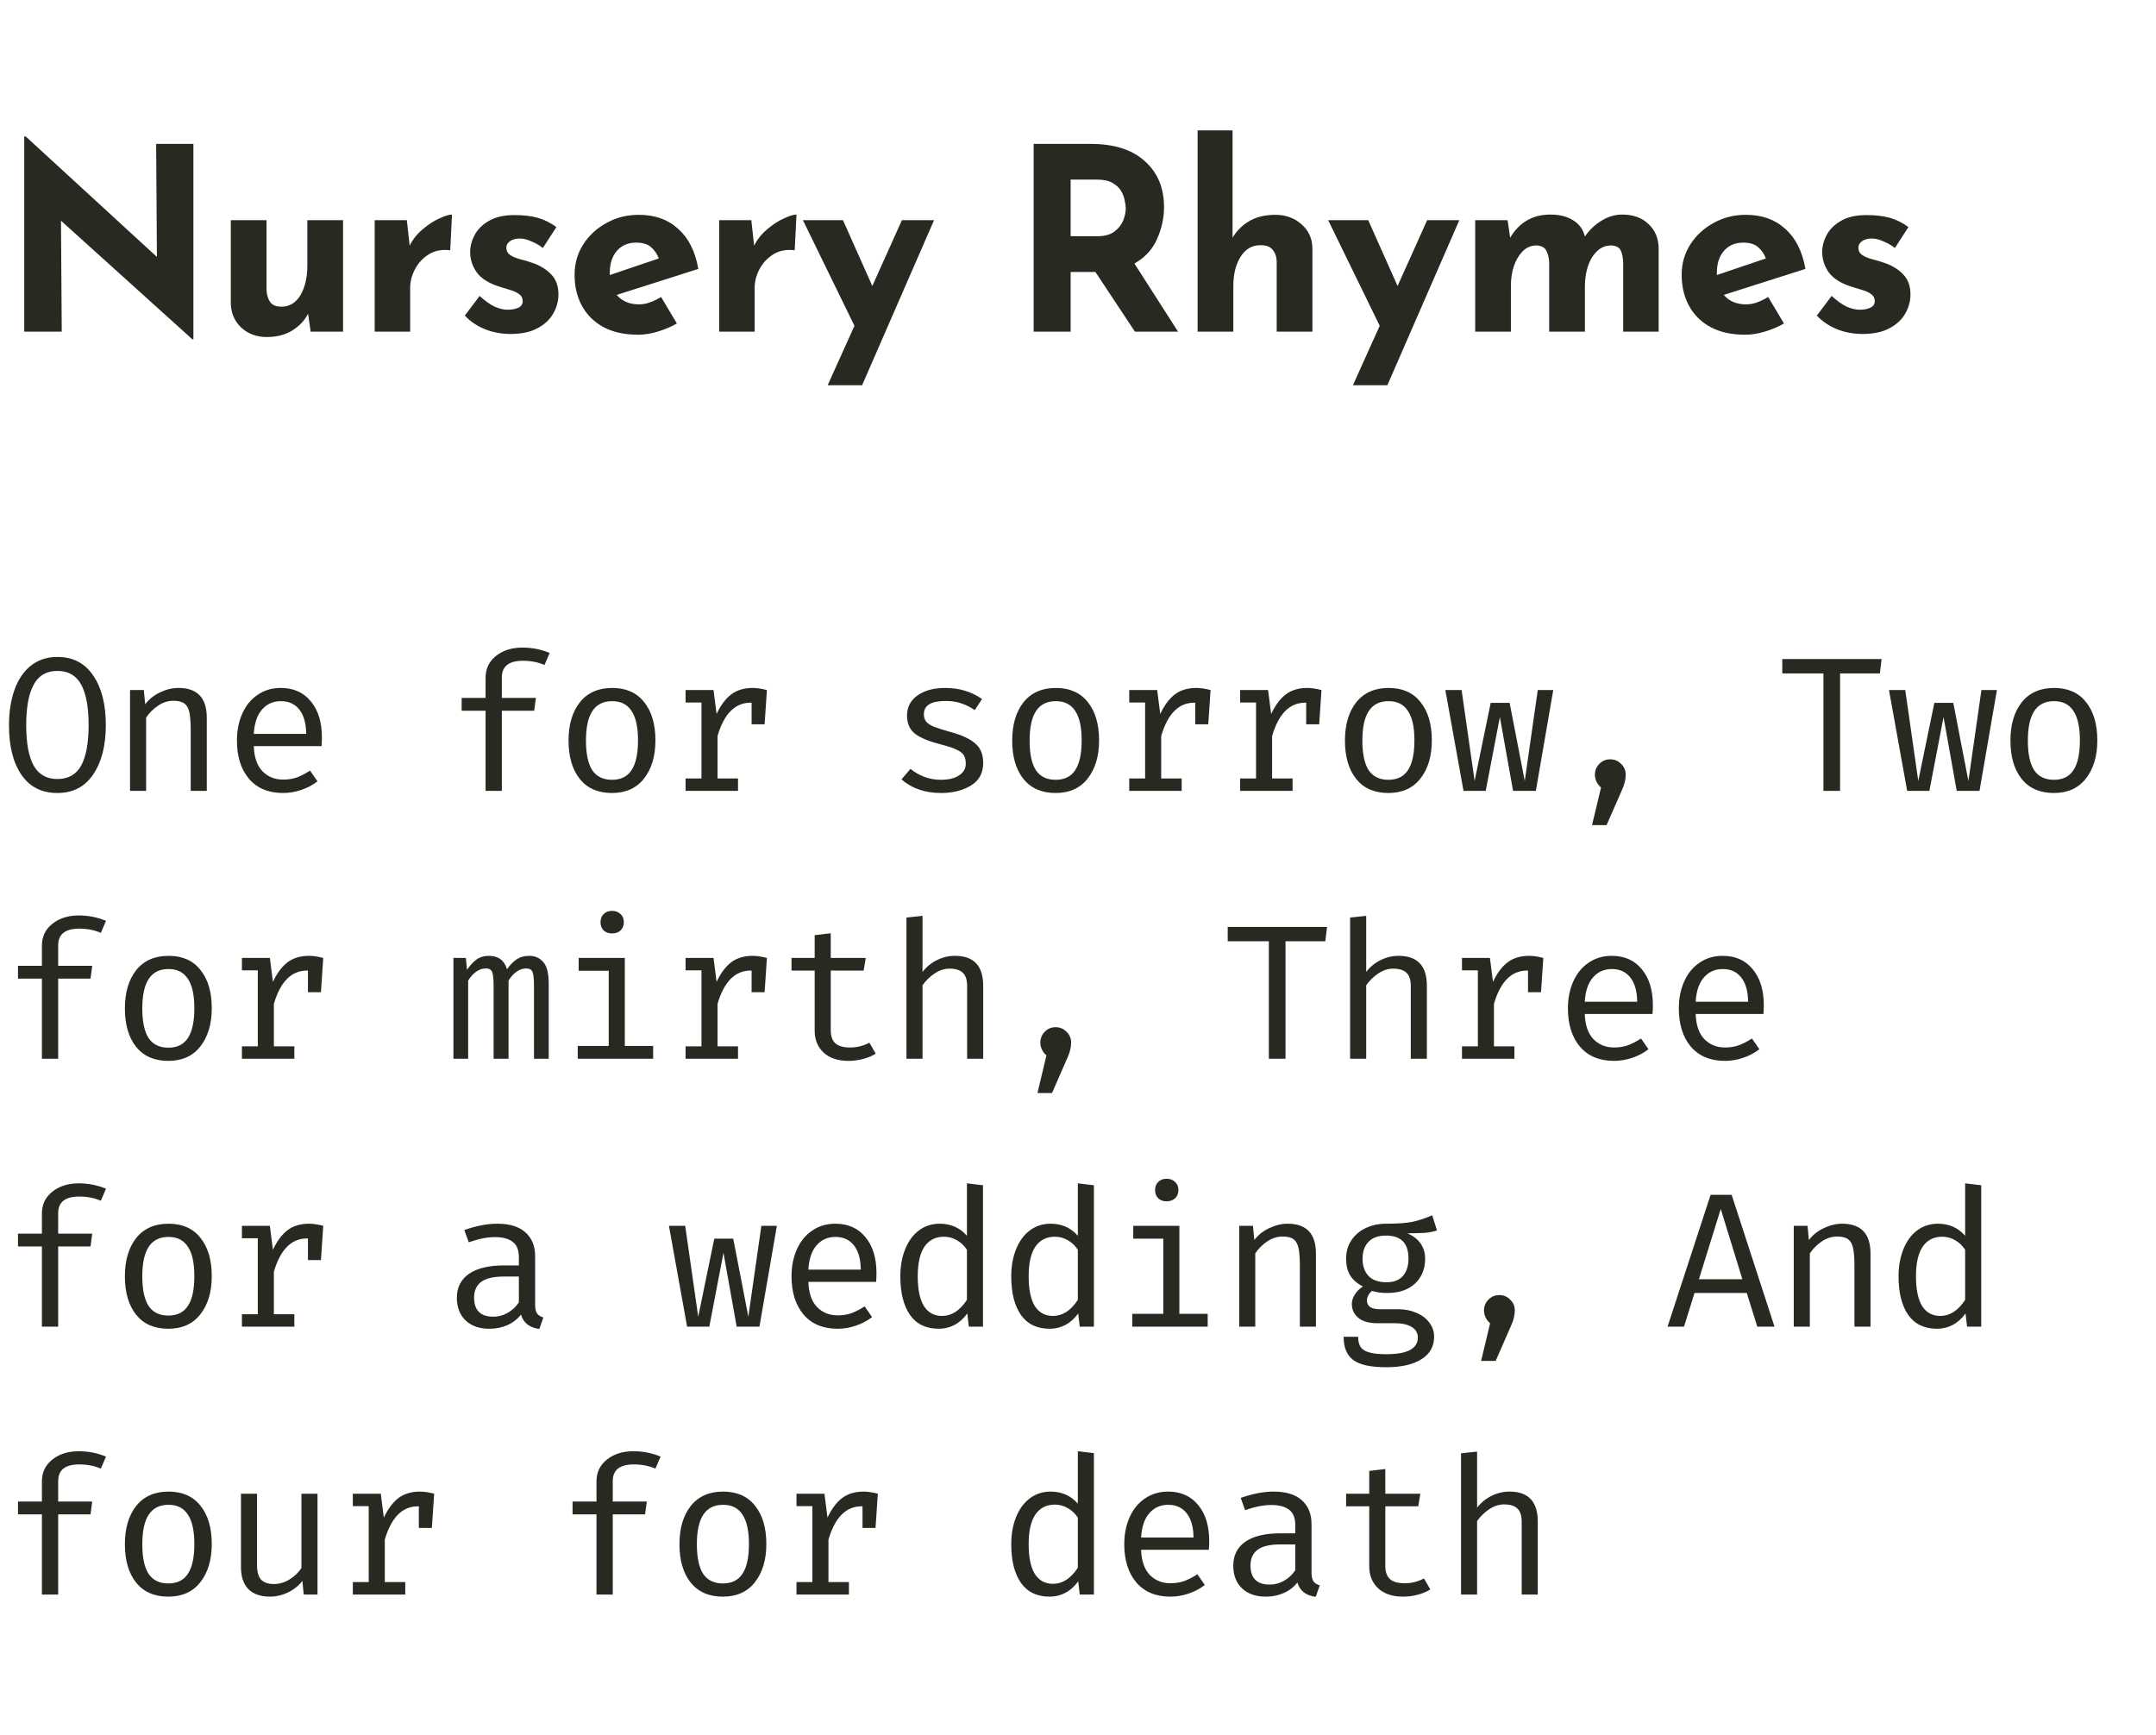 <svg width="169" height="136" viewBox="0 0 169 136" fill="none" xmlns="http://www.w3.org/2000/svg">
<path d="M15.08 26.6L4.78 17.3L4.84 26H1.9V10.7H2.02L12.3 20.14L12.24 11.28H15.16V26.6H15.08ZM20.911 26.42C20.124 26.42 19.464 26.18 18.931 25.7C18.397 25.207 18.117 24.573 18.091 23.8V17.26H20.891V22.76C20.917 23.147 21.017 23.46 21.191 23.7C21.364 23.927 21.657 24.04 22.071 24.04C22.697 24.04 23.191 23.74 23.551 23.14C23.911 22.527 24.091 21.753 24.091 20.82V17.26H26.891V26H24.351L24.151 24.6C23.857 25.147 23.437 25.587 22.891 25.92C22.344 26.253 21.684 26.42 20.911 26.42ZM31.89 17.26L32.111 19.26C32.364 18.753 32.711 18.32 33.151 17.96C33.59 17.587 34.024 17.307 34.45 17.12C34.877 16.92 35.204 16.82 35.431 16.82L35.291 19.62C34.637 19.54 34.077 19.647 33.611 19.94C33.144 20.233 32.784 20.62 32.531 21.1C32.277 21.58 32.151 22.073 32.151 22.58V26H29.37V17.26H31.89ZM40.014 26.18C39.294 26.18 38.62 26.053 37.994 25.8C37.38 25.547 36.86 25.193 36.434 24.74L37.594 23.2C38.02 23.587 38.414 23.867 38.774 24.04C39.147 24.2 39.48 24.28 39.774 24.28C40.12 24.28 40.407 24.227 40.634 24.12C40.86 24.013 40.974 23.84 40.974 23.6C40.974 23.373 40.88 23.193 40.694 23.06C40.52 22.927 40.294 22.82 40.014 22.74C39.734 22.647 39.434 22.553 39.114 22.46C38.314 22.207 37.734 21.84 37.374 21.36C37.027 20.867 36.854 20.333 36.854 19.76C36.854 19.32 36.967 18.88 37.194 18.44C37.434 17.987 37.807 17.613 38.314 17.32C38.834 17.013 39.5 16.86 40.314 16.86C41.047 16.86 41.667 16.933 42.174 17.08C42.68 17.227 43.16 17.467 43.614 17.8L42.554 19.44C42.3 19.24 42.014 19.073 41.694 18.94C41.387 18.793 41.1 18.713 40.834 18.7C40.474 18.687 40.194 18.753 39.994 18.9C39.794 19.033 39.694 19.193 39.694 19.38C39.68 19.633 39.774 19.833 39.974 19.98C40.187 20.127 40.454 20.24 40.774 20.32C41.094 20.4 41.407 20.493 41.714 20.6C42.34 20.813 42.84 21.12 43.214 21.52C43.587 21.907 43.774 22.427 43.774 23.08C43.774 23.613 43.634 24.12 43.354 24.6C43.087 25.067 42.674 25.447 42.114 25.74C41.567 26.033 40.867 26.18 40.014 26.18ZM50.019 26.24C48.952 26.24 48.046 26.04 47.299 25.64C46.566 25.24 46.006 24.687 45.619 23.98C45.232 23.273 45.039 22.46 45.039 21.54C45.039 20.66 45.266 19.867 45.719 19.16C46.172 18.453 46.779 17.893 47.539 17.48C48.299 17.053 49.146 16.84 50.079 16.84C51.332 16.84 52.359 17.207 53.159 17.94C53.972 18.66 54.499 19.707 54.739 21.08L48.339 23.12C48.766 23.613 49.346 23.86 50.079 23.86C50.386 23.86 50.679 23.807 50.959 23.7C51.252 23.593 51.539 23.453 51.819 23.28L53.059 25.36C52.592 25.627 52.086 25.84 51.539 26C51.006 26.16 50.499 26.24 50.019 26.24ZM47.799 21.38C47.799 21.447 47.799 21.507 47.799 21.56L51.639 20.26C51.519 19.927 51.326 19.64 51.059 19.4C50.792 19.147 50.392 19.02 49.859 19.02C49.232 19.02 48.732 19.233 48.359 19.66C47.986 20.087 47.799 20.66 47.799 21.38ZM58.894 17.26L59.114 19.26C59.367 18.753 59.714 18.32 60.154 17.96C60.594 17.587 61.027 17.307 61.454 17.12C61.88 16.92 62.207 16.82 62.434 16.82L62.294 19.62C61.64 19.54 61.08 19.647 60.614 19.94C60.147 20.233 59.787 20.62 59.534 21.1C59.28 21.58 59.154 22.073 59.154 22.58V26H56.374V17.26H58.894ZM64.877 30.2L66.977 25.54L62.937 17.26H66.077L68.377 22.42L70.697 17.26H73.217L67.577 30.2H64.877ZM85.484 11.28C87.338 11.28 88.758 11.733 89.744 12.64C90.744 13.533 91.244 14.733 91.244 16.24C91.244 17.08 91.064 17.907 90.704 18.72C90.358 19.533 89.764 20.18 88.924 20.66L92.344 26H88.964L85.864 21.32H83.924V26H81.024V11.28H85.484ZM85.984 18.52C86.571 18.52 87.024 18.4 87.344 18.16C87.678 17.907 87.911 17.613 88.044 17.28C88.178 16.933 88.244 16.62 88.244 16.34C88.244 16.18 88.218 15.98 88.164 15.74C88.124 15.487 88.031 15.233 87.884 14.98C87.738 14.727 87.511 14.513 87.204 14.34C86.911 14.167 86.511 14.08 86.004 14.08H83.924V18.52H85.984ZM93.875 26V10.22H96.615V18.64C96.922 18.107 97.355 17.673 97.915 17.34C98.475 17.007 99.155 16.84 99.955 16.84C100.782 16.84 101.468 17.087 102.015 17.58C102.575 18.06 102.862 18.687 102.875 19.46V26H100.075V20.5C100.062 20.113 99.955 19.807 99.755 19.58C99.569 19.34 99.249 19.22 98.795 19.22C98.142 19.22 97.622 19.527 97.235 20.14C96.862 20.74 96.675 21.507 96.675 22.44V26H93.875ZM106.05 30.2L108.15 25.54L104.11 17.26H107.25L109.55 22.42L111.87 17.26H114.39L108.75 30.2H106.05ZM118.174 17.26L118.374 18.64C118.707 18.067 119.134 17.62 119.654 17.3C120.187 16.98 120.814 16.82 121.534 16.82C122.24 16.82 122.827 16.967 123.294 17.26C123.774 17.54 124.087 17.967 124.234 18.54C124.594 18.02 125.027 17.607 125.534 17.3C126.054 16.98 126.594 16.82 127.154 16.82C128.02 16.82 128.707 17.067 129.214 17.56C129.734 18.04 130 18.667 130.014 19.44V26H127.234V20.6C127.22 20.213 127.16 19.9 127.054 19.66C126.947 19.407 126.7 19.267 126.314 19.24C125.86 19.24 125.474 19.4 125.154 19.72C124.847 20.027 124.614 20.427 124.454 20.92C124.307 21.4 124.234 21.9 124.234 22.42V26H121.434V20.6C121.42 20.213 121.347 19.9 121.214 19.66C121.094 19.407 120.84 19.267 120.454 19.24C120.014 19.24 119.64 19.4 119.334 19.72C119.04 20.027 118.814 20.42 118.654 20.9C118.507 21.38 118.434 21.873 118.434 22.38V26H115.634V17.26H118.174ZM136.799 26.24C135.733 26.24 134.826 26.04 134.079 25.64C133.346 25.24 132.786 24.687 132.399 23.98C132.013 23.273 131.819 22.46 131.819 21.54C131.819 20.66 132.046 19.867 132.499 19.16C132.953 18.453 133.559 17.893 134.319 17.48C135.079 17.053 135.926 16.84 136.859 16.84C138.113 16.84 139.139 17.207 139.939 17.94C140.753 18.66 141.279 19.707 141.519 21.08L135.119 23.12C135.546 23.613 136.126 23.86 136.859 23.86C137.166 23.86 137.459 23.807 137.739 23.7C138.033 23.593 138.319 23.453 138.599 23.28L139.839 25.36C139.373 25.627 138.866 25.84 138.319 26C137.786 26.16 137.279 26.24 136.799 26.24ZM134.579 21.38C134.579 21.447 134.579 21.507 134.579 21.56L138.419 20.26C138.299 19.927 138.106 19.64 137.839 19.4C137.573 19.147 137.173 19.02 136.639 19.02C136.013 19.02 135.513 19.233 135.139 19.66C134.766 20.087 134.579 20.66 134.579 21.38ZM145.994 26.18C145.274 26.18 144.601 26.053 143.974 25.8C143.361 25.547 142.841 25.193 142.414 24.74L143.574 23.2C144.001 23.587 144.394 23.867 144.754 24.04C145.127 24.2 145.461 24.28 145.754 24.28C146.101 24.28 146.387 24.227 146.614 24.12C146.841 24.013 146.954 23.84 146.954 23.6C146.954 23.373 146.861 23.193 146.674 23.06C146.501 22.927 146.274 22.82 145.994 22.74C145.714 22.647 145.414 22.553 145.094 22.46C144.294 22.207 143.714 21.84 143.354 21.36C143.007 20.867 142.834 20.333 142.834 19.76C142.834 19.32 142.947 18.88 143.174 18.44C143.414 17.987 143.787 17.613 144.294 17.32C144.814 17.013 145.481 16.86 146.294 16.86C147.027 16.86 147.647 16.933 148.154 17.08C148.661 17.227 149.141 17.467 149.594 17.8L148.534 19.44C148.281 19.24 147.994 19.073 147.674 18.94C147.367 18.793 147.081 18.713 146.814 18.7C146.454 18.687 146.174 18.753 145.974 18.9C145.774 19.033 145.674 19.193 145.674 19.38C145.661 19.633 145.754 19.833 145.954 19.98C146.167 20.127 146.434 20.24 146.754 20.32C147.074 20.4 147.387 20.493 147.694 20.6C148.321 20.813 148.821 21.12 149.194 21.52C149.567 21.907 149.754 22.427 149.754 23.08C149.754 23.613 149.614 24.12 149.334 24.6C149.067 25.067 148.654 25.447 148.094 25.74C147.547 26.033 146.847 26.18 145.994 26.18Z" fill="#2A2921"/>
<path d="M8.295 56.84C8.295 58.45 7.965 59.74 7.305 60.71C6.655 61.68 5.72 62.165 4.5 62.165C3.27 62.165 2.33 61.69 1.68 60.74C1.03 59.79 0.705 58.495 0.705 56.855C0.705 55.805 0.85 54.875 1.14 54.065C1.43 53.255 1.86 52.625 2.43 52.175C3 51.725 3.69 51.5 4.5 51.5C5.72 51.5 6.655 51.985 7.305 52.955C7.965 53.915 8.295 55.21 8.295 56.84ZM6.945 56.84C6.945 55.43 6.75 54.37 6.36 53.66C5.97 52.95 5.35 52.595 4.5 52.595C3.65 52.595 3.03 52.955 2.64 53.675C2.25 54.385 2.055 55.445 2.055 56.855C2.055 58.255 2.25 59.31 2.64 60.02C3.04 60.72 3.66 61.07 4.5 61.07C5.35 61.07 5.97 60.72 6.36 60.02C6.75 59.31 6.945 58.25 6.945 56.84ZM10.194 54.095H11.274L11.379 55.205C11.689 54.805 12.079 54.495 12.549 54.275C13.029 54.045 13.509 53.93 13.989 53.93C15.469 53.93 16.209 54.71 16.209 56.27V62H14.949V57.2C14.949 56.61 14.914 56.16 14.844 55.85C14.784 55.54 14.659 55.31 14.469 55.16C14.279 55.01 13.989 54.935 13.599 54.935C13.169 54.935 12.764 55.065 12.384 55.325C12.004 55.585 11.694 55.895 11.454 56.255V62H10.194V54.095ZM19.893 58.49C19.923 59.36 20.148 60.015 20.568 60.455C20.998 60.895 21.538 61.115 22.188 61.115C22.578 61.115 22.933 61.06 23.253 60.95C23.583 60.83 23.933 60.65 24.303 60.41L24.888 61.25C24.518 61.54 24.093 61.765 23.613 61.925C23.143 62.085 22.668 62.165 22.188 62.165C21.048 62.165 20.158 61.795 19.518 61.055C18.888 60.305 18.573 59.305 18.573 58.055C18.573 57.265 18.713 56.56 18.993 55.94C19.273 55.31 19.673 54.82 20.193 54.47C20.713 54.11 21.318 53.93 22.008 53.93C23.008 53.93 23.793 54.28 24.363 54.98C24.943 55.67 25.233 56.615 25.233 57.815C25.233 58.045 25.223 58.27 25.203 58.49H19.893ZM22.023 54.965C21.413 54.965 20.918 55.185 20.538 55.625C20.158 56.055 19.943 56.69 19.893 57.53H24.003C23.993 56.7 23.813 56.065 23.463 55.625C23.113 55.185 22.633 54.965 22.023 54.965ZM40.942 50.765C41.692 50.765 42.407 50.905 43.087 51.185L42.682 52.13C42.182 51.91 41.617 51.8 40.987 51.8C39.887 51.8 39.337 52.235 39.337 53.105V54.71H42.007L41.872 55.715H39.337V62H38.062V55.715H36.187V54.71H38.062V53.135C38.062 52.425 38.332 51.855 38.872 51.425C39.422 50.985 40.112 50.765 40.942 50.765ZM47.986 53.93C49.076 53.93 49.911 54.3 50.491 55.04C51.081 55.77 51.376 56.77 51.376 58.04C51.376 59.28 51.076 60.28 50.476 61.04C49.886 61.79 49.051 62.165 47.971 62.165C46.881 62.165 46.041 61.8 45.451 61.07C44.861 60.33 44.566 59.325 44.566 58.055C44.566 56.805 44.861 55.805 45.451 55.055C46.051 54.305 46.896 53.93 47.986 53.93ZM47.986 54.965C47.296 54.965 46.781 55.22 46.441 55.73C46.101 56.24 45.931 57.015 45.931 58.055C45.931 59.095 46.096 59.87 46.426 60.38C46.766 60.88 47.281 61.13 47.971 61.13C48.661 61.13 49.171 60.88 49.501 60.38C49.841 59.87 50.011 59.09 50.011 58.04C50.011 57 49.841 56.23 49.501 55.73C49.171 55.22 48.666 54.965 47.986 54.965ZM59.005 53.93C59.325 53.93 59.695 53.985 60.115 54.095L59.935 56.78H58.915V55.085H58.84C57.62 55.085 56.755 55.955 56.245 57.695V61.025H57.85V62H53.74V61.025H54.985V55.07H53.74V54.095H55.93L56.17 55.97C56.49 55.29 56.87 54.78 57.31 54.44C57.76 54.1 58.325 53.93 59.005 53.93ZM73.753 61.13C74.353 61.13 74.828 61.015 75.178 60.785C75.528 60.555 75.703 60.25 75.703 59.87C75.703 59.61 75.658 59.4 75.568 59.24C75.478 59.07 75.298 58.92 75.028 58.79C74.758 58.65 74.348 58.51 73.798 58.37C72.878 58.14 72.198 57.865 71.758 57.545C71.318 57.215 71.098 56.73 71.098 56.09C71.098 55.43 71.373 54.905 71.923 54.515C72.473 54.125 73.198 53.93 74.098 53.93C75.198 53.93 76.158 54.22 76.978 54.8L76.408 55.67C76.078 55.44 75.733 55.265 75.373 55.145C75.013 55.015 74.598 54.95 74.128 54.95C72.988 54.95 72.418 55.295 72.418 55.985C72.418 56.225 72.478 56.42 72.598 56.57C72.728 56.72 72.933 56.855 73.213 56.975C73.503 57.085 73.933 57.22 74.503 57.38C75.363 57.61 76.003 57.905 76.423 58.265C76.853 58.615 77.068 59.13 77.068 59.81C77.068 60.6 76.748 61.19 76.108 61.58C75.468 61.97 74.683 62.165 73.753 62.165C72.513 62.165 71.483 61.81 70.663 61.1L71.368 60.275C71.688 60.535 72.053 60.745 72.463 60.905C72.873 61.055 73.303 61.13 73.753 61.13ZM82.762 53.93C83.852 53.93 84.687 54.3 85.267 55.04C85.857 55.77 86.152 56.77 86.152 58.04C86.152 59.28 85.852 60.28 85.252 61.04C84.662 61.79 83.827 62.165 82.747 62.165C81.657 62.165 80.817 61.8 80.227 61.07C79.637 60.33 79.342 59.325 79.342 58.055C79.342 56.805 79.637 55.805 80.227 55.055C80.827 54.305 81.672 53.93 82.762 53.93ZM82.762 54.965C82.072 54.965 81.557 55.22 81.217 55.73C80.877 56.24 80.707 57.015 80.707 58.055C80.707 59.095 80.872 59.87 81.202 60.38C81.542 60.88 82.057 61.13 82.747 61.13C83.437 61.13 83.947 60.88 84.277 60.38C84.617 59.87 84.787 59.09 84.787 58.04C84.787 57 84.617 56.23 84.277 55.73C83.947 55.22 83.442 54.965 82.762 54.965ZM93.781 53.93C94.101 53.93 94.471 53.985 94.891 54.095L94.711 56.78H93.691V55.085H93.616C92.396 55.085 91.531 55.955 91.021 57.695V61.025H92.626V62H88.516V61.025H89.761V55.07H88.516V54.095H90.706L90.946 55.97C91.266 55.29 91.646 54.78 92.086 54.44C92.536 54.1 93.101 53.93 93.781 53.93ZM102.476 53.93C102.796 53.93 103.166 53.985 103.586 54.095L103.406 56.78H102.386V55.085H102.311C101.091 55.085 100.226 55.955 99.716 57.695V61.025H101.321V62H97.21V61.025H98.456V55.07H97.21V54.095H99.4L99.641 55.97C99.96 55.29 100.341 54.78 100.781 54.44C101.231 54.1 101.796 53.93 102.476 53.93ZM108.845 53.93C109.935 53.93 110.77 54.3 111.35 55.04C111.94 55.77 112.235 56.77 112.235 58.04C112.235 59.28 111.935 60.28 111.335 61.04C110.745 61.79 109.91 62.165 108.83 62.165C107.74 62.165 106.9 61.8 106.31 61.07C105.72 60.33 105.425 59.325 105.425 58.055C105.425 56.805 105.72 55.805 106.31 55.055C106.91 54.305 107.755 53.93 108.845 53.93ZM108.845 54.965C108.155 54.965 107.64 55.22 107.3 55.73C106.96 56.24 106.79 57.015 106.79 58.055C106.79 59.095 106.955 59.87 107.285 60.38C107.625 60.88 108.14 61.13 108.83 61.13C109.52 61.13 110.03 60.88 110.36 60.38C110.7 59.87 110.87 59.09 110.87 58.04C110.87 57 110.7 56.23 110.36 55.73C110.03 55.22 109.525 54.965 108.845 54.965ZM118.604 62L117.569 56.21L116.459 62H114.719L113.294 54.095H114.569L115.589 61.22L116.849 55.1H118.334L119.519 61.22L120.539 54.095H121.754L120.389 62H118.604ZM126.218 59.525C126.558 59.525 126.843 59.645 127.073 59.885C127.313 60.115 127.433 60.395 127.433 60.725C127.433 61.095 127.338 61.49 127.148 61.91L125.933 64.685H124.793L125.498 61.73C125.358 61.62 125.243 61.475 125.153 61.295C125.063 61.115 125.018 60.93 125.018 60.74C125.018 60.4 125.133 60.115 125.363 59.885C125.593 59.645 125.878 59.525 126.218 59.525ZM144.236 62H142.931V52.79H139.706V51.665H147.491L147.356 52.79H144.236V62ZM153.38 62L152.345 56.21L151.235 62H149.495L148.07 54.095H149.345L150.365 61.22L151.625 55.1H153.11L154.295 61.22L155.315 54.095H156.53L155.165 62H153.38ZM161.01 53.93C162.1 53.93 162.935 54.3 163.515 55.04C164.105 55.77 164.4 56.77 164.4 58.04C164.4 59.28 164.1 60.28 163.5 61.04C162.91 61.79 162.075 62.165 160.995 62.165C159.905 62.165 159.065 61.8 158.475 61.07C157.885 60.33 157.59 59.325 157.59 58.055C157.59 56.805 157.885 55.805 158.475 55.055C159.075 54.305 159.92 53.93 161.01 53.93ZM161.01 54.965C160.32 54.965 159.805 55.22 159.465 55.73C159.125 56.24 158.955 57.015 158.955 58.055C158.955 59.095 159.12 59.87 159.45 60.38C159.79 60.88 160.305 61.13 160.995 61.13C161.685 61.13 162.195 60.88 162.525 60.38C162.865 59.87 163.035 59.09 163.035 58.04C163.035 57 162.865 56.23 162.525 55.73C162.195 55.22 161.69 54.965 161.01 54.965ZM6.165 71.765C6.915 71.765 7.63 71.905 8.31 72.185L7.905 73.13C7.405 72.91 6.84 72.8 6.21 72.8C5.11 72.8 4.56 73.235 4.56 74.105V75.71H7.23L7.095 76.715H4.56V83H3.285V76.715H1.41V75.71H3.285V74.135C3.285 73.425 3.555 72.855 4.095 72.425C4.645 71.985 5.335 71.765 6.165 71.765ZM13.209 74.93C14.299 74.93 15.134 75.3 15.714 76.04C16.304 76.77 16.599 77.77 16.599 79.04C16.599 80.28 16.299 81.28 15.699 82.04C15.109 82.79 14.274 83.165 13.194 83.165C12.104 83.165 11.264 82.8 10.674 82.07C10.084 81.33 9.789 80.325 9.789 79.055C9.789 77.805 10.084 76.805 10.674 76.055C11.274 75.305 12.119 74.93 13.209 74.93ZM13.209 75.965C12.519 75.965 12.004 76.22 11.664 76.73C11.324 77.24 11.154 78.015 11.154 79.055C11.154 80.095 11.319 80.87 11.649 81.38C11.989 81.88 12.504 82.13 13.194 82.13C13.884 82.13 14.394 81.88 14.724 81.38C15.064 80.87 15.234 80.09 15.234 79.04C15.234 78 15.064 77.23 14.724 76.73C14.394 76.22 13.889 75.965 13.209 75.965ZM24.228 74.93C24.548 74.93 24.918 74.985 25.338 75.095L25.158 77.78H24.138V76.085H24.063C22.843 76.085 21.978 76.955 21.468 78.695V82.025H23.073V83H18.963V82.025H20.208V76.07H18.963V75.095H21.153L21.393 76.97C21.713 76.29 22.093 75.78 22.533 75.44C22.983 75.1 23.548 74.93 24.228 74.93ZM41.482 74.93C41.932 74.93 42.297 75.09 42.577 75.41C42.867 75.72 43.012 76.29 43.012 77.12V83H41.857V77.33C41.857 76.78 41.822 76.41 41.752 76.22C41.682 76.02 41.512 75.92 41.242 75.92C40.732 75.92 40.272 76.235 39.862 76.865V83H38.692V77.33C38.692 76.78 38.657 76.41 38.587 76.22C38.517 76.02 38.347 75.92 38.077 75.92C37.567 75.92 37.107 76.235 36.697 76.865V83H35.542V75.095H36.517L36.607 76.025C36.847 75.675 37.097 75.405 37.357 75.215C37.627 75.025 37.947 74.93 38.317 74.93C39.057 74.93 39.532 75.28 39.742 75.98C39.982 75.64 40.237 75.38 40.507 75.2C40.777 75.02 41.102 74.93 41.482 74.93ZM47.971 71.405C48.251 71.405 48.476 71.49 48.646 71.66C48.816 71.82 48.901 72.03 48.901 72.29C48.901 72.55 48.816 72.765 48.646 72.935C48.476 73.095 48.251 73.175 47.971 73.175C47.701 73.175 47.481 73.095 47.311 72.935C47.151 72.765 47.071 72.55 47.071 72.29C47.071 72.03 47.151 71.82 47.311 71.66C47.481 71.49 47.701 71.405 47.971 71.405ZM48.976 81.995H51.196V83H45.286V81.995H47.716V76.1H45.361V75.095H48.976V81.995ZM59.005 74.93C59.325 74.93 59.695 74.985 60.115 75.095L59.935 77.78H58.915V76.085H58.84C57.62 76.085 56.755 76.955 56.245 78.695V82.025H57.85V83H53.74V82.025H54.985V76.07H53.74V75.095H55.93L56.17 76.97C56.49 76.29 56.87 75.78 57.31 75.44C57.76 75.1 58.325 74.93 59.005 74.93ZM68.644 82.595C68.374 82.775 68.044 82.915 67.654 83.015C67.274 83.115 66.894 83.165 66.514 83.165C65.684 83.165 65.034 82.95 64.564 82.52C64.094 82.08 63.859 81.505 63.859 80.795V76.085H62.044V75.095H63.859V73.31L65.119 73.16V75.095H67.864L67.699 76.085H65.119V80.78C65.119 81.23 65.239 81.565 65.479 81.785C65.719 82.005 66.104 82.115 66.634 82.115C67.174 82.115 67.679 81.99 68.149 81.74L68.644 82.595ZM72.313 76.19C72.623 75.79 73.003 75.48 73.453 75.26C73.903 75.04 74.368 74.93 74.848 74.93C76.328 74.93 77.068 75.71 77.068 77.27V83H75.808V77.285C75.808 76.815 75.698 76.475 75.478 76.265C75.258 76.045 74.908 75.935 74.428 75.935C74.018 75.935 73.623 76.065 73.243 76.325C72.863 76.585 72.553 76.89 72.313 77.24V83H71.053V71.93L72.313 71.795V76.19ZM82.747 80.525C83.087 80.525 83.372 80.645 83.602 80.885C83.842 81.115 83.962 81.395 83.962 81.725C83.962 82.095 83.867 82.49 83.677 82.91L82.462 85.685H81.322L82.027 82.73C81.887 82.62 81.772 82.475 81.682 82.295C81.592 82.115 81.547 81.93 81.547 81.74C81.547 81.4 81.662 81.115 81.892 80.885C82.122 80.645 82.407 80.525 82.747 80.525ZM100.766 83H99.46V73.79H96.236V72.665H104.021L103.886 73.79H100.766V83ZM107.09 76.19C107.4 75.79 107.78 75.48 108.23 75.26C108.68 75.04 109.145 74.93 109.625 74.93C111.105 74.93 111.845 75.71 111.845 77.27V83H110.585V77.285C110.585 76.815 110.475 76.475 110.255 76.265C110.035 76.045 109.685 75.935 109.205 75.935C108.795 75.935 108.4 76.065 108.02 76.325C107.64 76.585 107.33 76.89 107.09 77.24V83H105.83V71.93L107.09 71.795V76.19ZM119.864 74.93C120.184 74.93 120.554 74.985 120.974 75.095L120.794 77.78H119.774V76.085H119.699C118.479 76.085 117.614 76.955 117.104 78.695V82.025H118.709V83H114.599V82.025H115.844V76.07H114.599V75.095H116.789L117.029 76.97C117.349 76.29 117.729 75.78 118.169 75.44C118.619 75.1 119.184 74.93 119.864 74.93ZM124.223 79.49C124.253 80.36 124.478 81.015 124.898 81.455C125.328 81.895 125.868 82.115 126.518 82.115C126.908 82.115 127.263 82.06 127.583 81.95C127.913 81.83 128.263 81.65 128.633 81.41L129.218 82.25C128.848 82.54 128.423 82.765 127.943 82.925C127.473 83.085 126.998 83.165 126.518 83.165C125.378 83.165 124.488 82.795 123.848 82.055C123.218 81.305 122.903 80.305 122.903 79.055C122.903 78.265 123.043 77.56 123.323 76.94C123.603 76.31 124.003 75.82 124.523 75.47C125.043 75.11 125.648 74.93 126.338 74.93C127.338 74.93 128.123 75.28 128.693 75.98C129.273 76.67 129.563 77.615 129.563 78.815C129.563 79.045 129.553 79.27 129.533 79.49H124.223ZM126.353 75.965C125.743 75.965 125.248 76.185 124.868 76.625C124.488 77.055 124.273 77.69 124.223 78.53H128.333C128.323 77.7 128.143 77.065 127.793 76.625C127.443 76.185 126.963 75.965 126.353 75.965ZM132.917 79.49C132.947 80.36 133.172 81.015 133.592 81.455C134.022 81.895 134.562 82.115 135.212 82.115C135.602 82.115 135.957 82.06 136.277 81.95C136.607 81.83 136.957 81.65 137.327 81.41L137.912 82.25C137.542 82.54 137.117 82.765 136.637 82.925C136.167 83.085 135.692 83.165 135.212 83.165C134.072 83.165 133.182 82.795 132.542 82.055C131.912 81.305 131.597 80.305 131.597 79.055C131.597 78.265 131.737 77.56 132.017 76.94C132.297 76.31 132.697 75.82 133.217 75.47C133.737 75.11 134.342 74.93 135.032 74.93C136.032 74.93 136.817 75.28 137.387 75.98C137.967 76.67 138.257 77.615 138.257 78.815C138.257 79.045 138.247 79.27 138.227 79.49H132.917ZM135.047 75.965C134.437 75.965 133.942 76.185 133.562 76.625C133.182 77.055 132.967 77.69 132.917 78.53H137.027C137.017 77.7 136.837 77.065 136.487 76.625C136.137 76.185 135.657 75.965 135.047 75.965ZM6.165 92.765C6.915 92.765 7.63 92.905 8.31 93.185L7.905 94.13C7.405 93.91 6.84 93.8 6.21 93.8C5.11 93.8 4.56 94.235 4.56 95.105V96.71H7.23L7.095 97.715H4.56V104H3.285V97.715H1.41V96.71H3.285V95.135C3.285 94.425 3.555 93.855 4.095 93.425C4.645 92.985 5.335 92.765 6.165 92.765ZM13.209 95.93C14.299 95.93 15.134 96.3 15.714 97.04C16.304 97.77 16.599 98.77 16.599 100.04C16.599 101.28 16.299 102.28 15.699 103.04C15.109 103.79 14.274 104.165 13.194 104.165C12.104 104.165 11.264 103.8 10.674 103.07C10.084 102.33 9.789 101.325 9.789 100.055C9.789 98.805 10.084 97.805 10.674 97.055C11.274 96.305 12.119 95.93 13.209 95.93ZM13.209 96.965C12.519 96.965 12.004 97.22 11.664 97.73C11.324 98.24 11.154 99.015 11.154 100.055C11.154 101.095 11.319 101.87 11.649 102.38C11.989 102.88 12.504 103.13 13.194 103.13C13.884 103.13 14.394 102.88 14.724 102.38C15.064 101.87 15.234 101.09 15.234 100.04C15.234 99 15.064 98.23 14.724 97.73C14.394 97.22 13.889 96.965 13.209 96.965ZM24.228 95.93C24.548 95.93 24.918 95.985 25.338 96.095L25.158 98.78H24.138V97.085H24.063C22.843 97.085 21.978 97.955 21.468 99.695V103.025H23.073V104H18.963V103.025H20.208V97.07H18.963V96.095H21.153L21.393 97.97C21.713 97.29 22.093 96.78 22.533 96.44C22.983 96.1 23.548 95.93 24.228 95.93ZM41.947 102.275C41.947 102.585 41.997 102.815 42.097 102.965C42.197 103.105 42.362 103.21 42.592 103.28L42.277 104.18C41.507 104.08 41.027 103.705 40.837 103.055C40.557 103.415 40.202 103.69 39.772 103.88C39.352 104.07 38.882 104.165 38.362 104.165C37.572 104.165 36.947 103.945 36.487 103.505C36.037 103.065 35.812 102.475 35.812 101.735C35.812 100.925 36.127 100.3 36.757 99.86C37.397 99.42 38.312 99.2 39.502 99.2H40.672V98.555C40.672 97.995 40.512 97.595 40.192 97.355C39.872 97.105 39.407 96.98 38.797 96.98C38.197 96.98 37.512 97.115 36.742 97.385L36.397 96.425C37.327 96.095 38.192 95.93 38.992 95.93C39.952 95.93 40.682 96.155 41.182 96.605C41.692 97.055 41.947 97.68 41.947 98.48V102.275ZM38.677 103.22C39.067 103.22 39.437 103.12 39.787 102.92C40.147 102.72 40.442 102.445 40.672 102.095V100.07H39.532C38.692 100.07 38.087 100.21 37.717 100.49C37.347 100.77 37.162 101.18 37.162 101.72C37.162 102.72 37.667 103.22 38.677 103.22ZM57.745 104L56.71 98.21L55.6 104H53.86L52.435 96.095H53.71L54.73 103.22L55.99 97.1H57.475L58.66 103.22L59.68 96.095H60.895L59.53 104H57.745ZM63.364 100.49C63.394 101.36 63.619 102.015 64.039 102.455C64.469 102.895 65.009 103.115 65.659 103.115C66.049 103.115 66.404 103.06 66.724 102.95C67.054 102.83 67.404 102.65 67.774 102.41L68.359 103.25C67.989 103.54 67.564 103.765 67.084 103.925C66.614 104.085 66.139 104.165 65.659 104.165C64.519 104.165 63.629 103.795 62.989 103.055C62.359 102.305 62.044 101.305 62.044 100.055C62.044 99.265 62.184 98.56 62.464 97.94C62.744 97.31 63.144 96.82 63.664 96.47C64.184 96.11 64.789 95.93 65.479 95.93C66.479 95.93 67.264 96.28 67.834 96.98C68.414 97.67 68.704 98.615 68.704 99.815C68.704 100.045 68.694 100.27 68.674 100.49H63.364ZM65.494 96.965C64.884 96.965 64.389 97.185 64.009 97.625C63.629 98.055 63.414 98.69 63.364 99.53H67.474C67.464 98.7 67.284 98.065 66.934 97.625C66.584 97.185 66.104 96.965 65.494 96.965ZM77.053 92.915V104H75.943L75.823 102.965C75.533 103.365 75.198 103.665 74.818 103.865C74.438 104.065 74.028 104.165 73.588 104.165C72.588 104.165 71.833 103.8 71.323 103.07C70.823 102.34 70.573 101.335 70.573 100.055C70.573 99.265 70.698 98.56 70.948 97.94C71.198 97.31 71.553 96.82 72.013 96.47C72.483 96.11 73.033 95.93 73.663 95.93C74.533 95.93 75.243 96.245 75.793 96.875V92.765L77.053 92.915ZM73.993 96.95C73.333 96.95 72.823 97.21 72.463 97.73C72.113 98.25 71.938 99.025 71.938 100.055C71.938 101.075 72.098 101.85 72.418 102.38C72.748 102.9 73.223 103.16 73.843 103.16C74.593 103.16 75.243 102.74 75.793 101.9V97.97C75.573 97.64 75.308 97.39 74.998 97.22C74.688 97.04 74.353 96.95 73.993 96.95ZM85.747 92.915V104H84.637L84.517 102.965C84.227 103.365 83.892 103.665 83.512 103.865C83.132 104.065 82.722 104.165 82.282 104.165C81.282 104.165 80.527 103.8 80.017 103.07C79.517 102.34 79.267 101.335 79.267 100.055C79.267 99.265 79.392 98.56 79.642 97.94C79.892 97.31 80.247 96.82 80.707 96.47C81.177 96.11 81.727 95.93 82.357 95.93C83.227 95.93 83.937 96.245 84.487 96.875V92.765L85.747 92.915ZM82.687 96.95C82.027 96.95 81.517 97.21 81.157 97.73C80.807 98.25 80.632 99.025 80.632 100.055C80.632 101.075 80.792 101.85 81.112 102.38C81.442 102.9 81.917 103.16 82.537 103.16C83.287 103.16 83.937 102.74 84.487 101.9V97.97C84.267 97.64 84.002 97.39 83.692 97.22C83.382 97.04 83.047 96.95 82.687 96.95ZM91.441 92.405C91.721 92.405 91.946 92.49 92.116 92.66C92.286 92.82 92.371 93.03 92.371 93.29C92.371 93.55 92.286 93.765 92.116 93.935C91.946 94.095 91.721 94.175 91.441 94.175C91.171 94.175 90.951 94.095 90.781 93.935C90.621 93.765 90.541 93.55 90.541 93.29C90.541 93.03 90.621 92.82 90.781 92.66C90.951 92.49 91.171 92.405 91.441 92.405ZM92.446 102.995H94.666V104H88.756V102.995H91.186V97.1H88.831V96.095H92.446V102.995ZM97.135 96.095H98.216L98.32 97.205C98.63 96.805 99.02 96.495 99.49 96.275C99.971 96.045 100.451 95.93 100.931 95.93C102.411 95.93 103.151 96.71 103.151 98.27V104H101.891V99.2C101.891 98.61 101.856 98.16 101.786 97.85C101.726 97.54 101.601 97.31 101.411 97.16C101.221 97.01 100.931 96.935 100.541 96.935C100.111 96.935 99.706 97.065 99.326 97.325C98.945 97.585 98.635 97.895 98.395 98.255V104H97.135V96.095ZM112.64 96.455C112.34 96.555 112.015 96.62 111.665 96.65C111.315 96.67 110.87 96.68 110.33 96.68C111.25 97.1 111.71 97.765 111.71 98.675C111.71 99.475 111.445 100.125 110.915 100.625C110.385 101.115 109.66 101.36 108.74 101.36C108.27 101.36 107.875 101.305 107.555 101.195C107.435 101.285 107.335 101.4 107.255 101.54C107.185 101.68 107.15 101.82 107.15 101.96C107.15 102.41 107.5 102.635 108.2 102.635H109.625C110.145 102.635 110.615 102.73 111.035 102.92C111.465 103.1 111.8 103.355 112.04 103.685C112.29 104.015 112.415 104.38 112.415 104.78C112.415 105.55 112.085 106.14 111.425 106.55C110.775 106.97 109.85 107.18 108.65 107.18C107.43 107.18 106.57 106.99 106.07 106.61C105.57 106.23 105.32 105.625 105.32 104.795H106.46C106.46 105.125 106.52 105.385 106.64 105.575C106.77 105.775 106.99 105.92 107.3 106.01C107.62 106.11 108.07 106.16 108.65 106.16C109.5 106.16 110.125 106.05 110.525 105.83C110.935 105.61 111.14 105.285 111.14 104.855C111.14 104.495 110.975 104.215 110.645 104.015C110.315 103.825 109.89 103.73 109.37 103.73H107.96C107.31 103.73 106.815 103.59 106.475 103.31C106.135 103.02 105.965 102.66 105.965 102.23C105.965 101.98 106.04 101.735 106.19 101.495C106.34 101.245 106.555 101.03 106.835 100.85C106.385 100.62 106.05 100.33 105.83 99.98C105.62 99.62 105.515 99.185 105.515 98.675C105.515 98.145 105.645 97.675 105.905 97.265C106.175 96.845 106.545 96.52 107.015 96.29C107.495 96.05 108.045 95.93 108.665 95.93C109.565 95.93 110.25 95.88 110.72 95.78C111.19 95.68 111.705 95.51 112.265 95.27L112.64 96.455ZM108.65 96.86C108.04 96.86 107.58 97.025 107.27 97.355C106.96 97.675 106.805 98.115 106.805 98.675C106.805 99.235 106.96 99.685 107.27 100.025C107.59 100.355 108.06 100.52 108.68 100.52C109.24 100.52 109.665 100.36 109.955 100.04C110.255 99.71 110.405 99.25 110.405 98.66C110.405 97.46 109.82 96.86 108.65 96.86ZM117.524 101.525C117.864 101.525 118.149 101.645 118.379 101.885C118.619 102.115 118.739 102.395 118.739 102.725C118.739 103.095 118.644 103.49 118.454 103.91L117.239 106.685H116.099L116.804 103.73C116.664 103.62 116.549 103.475 116.459 103.295C116.369 103.115 116.324 102.93 116.324 102.74C116.324 102.4 116.439 102.115 116.669 101.885C116.899 101.645 117.184 101.525 117.524 101.525ZM132.827 101.36L132.002 104H130.712L134.087 93.665H135.737L139.097 104H137.747L136.922 101.36H132.827ZM136.577 100.28L134.882 94.775L133.172 100.28H136.577ZM140.606 96.095H141.686L141.791 97.205C142.101 96.805 142.491 96.495 142.961 96.275C143.441 96.045 143.921 95.93 144.401 95.93C145.881 95.93 146.621 96.71 146.621 98.27V104H145.361V99.2C145.361 98.61 145.326 98.16 145.256 97.85C145.196 97.54 145.071 97.31 144.881 97.16C144.691 97.01 144.401 96.935 144.011 96.935C143.581 96.935 143.176 97.065 142.796 97.325C142.416 97.585 142.106 97.895 141.866 98.255V104H140.606V96.095ZM155.3 92.915V104H154.19L154.07 102.965C153.78 103.365 153.445 103.665 153.065 103.865C152.685 104.065 152.275 104.165 151.835 104.165C150.835 104.165 150.08 103.8 149.57 103.07C149.07 102.34 148.82 101.335 148.82 100.055C148.82 99.265 148.945 98.56 149.195 97.94C149.445 97.31 149.8 96.82 150.26 96.47C150.73 96.11 151.28 95.93 151.91 95.93C152.78 95.93 153.49 96.245 154.04 96.875V92.765L155.3 92.915ZM152.24 96.95C151.58 96.95 151.07 97.21 150.71 97.73C150.36 98.25 150.185 99.025 150.185 100.055C150.185 101.075 150.345 101.85 150.665 102.38C150.995 102.9 151.47 103.16 152.09 103.16C152.84 103.16 153.49 102.74 154.04 101.9V97.97C153.82 97.64 153.555 97.39 153.245 97.22C152.935 97.04 152.6 96.95 152.24 96.95ZM6.165 113.765C6.915 113.765 7.63 113.905 8.31 114.185L7.905 115.13C7.405 114.91 6.84 114.8 6.21 114.8C5.11 114.8 4.56 115.235 4.56 116.105V117.71H7.23L7.095 118.715H4.56V125H3.285V118.715H1.41V117.71H3.285V116.135C3.285 115.425 3.555 114.855 4.095 114.425C4.645 113.985 5.335 113.765 6.165 113.765ZM13.209 116.93C14.299 116.93 15.134 117.3 15.714 118.04C16.304 118.77 16.599 119.77 16.599 121.04C16.599 122.28 16.299 123.28 15.699 124.04C15.109 124.79 14.274 125.165 13.194 125.165C12.104 125.165 11.264 124.8 10.674 124.07C10.084 123.33 9.789 122.325 9.789 121.055C9.789 119.805 10.084 118.805 10.674 118.055C11.274 117.305 12.119 116.93 13.209 116.93ZM13.209 117.965C12.519 117.965 12.004 118.22 11.664 118.73C11.324 119.24 11.154 120.015 11.154 121.055C11.154 122.095 11.319 122.87 11.649 123.38C11.989 123.88 12.504 124.13 13.194 124.13C13.884 124.13 14.394 123.88 14.724 123.38C15.064 122.87 15.234 122.09 15.234 121.04C15.234 120 15.064 119.23 14.724 118.73C14.394 118.22 13.889 117.965 13.209 117.965ZM20.148 122.705C20.148 123.215 20.253 123.59 20.463 123.83C20.683 124.06 21.023 124.175 21.483 124.175C21.903 124.175 22.308 124.055 22.698 123.815C23.088 123.575 23.398 123.275 23.628 122.915V117.095H24.888V125H23.808L23.703 123.935C23.393 124.325 23.008 124.63 22.548 124.85C22.098 125.06 21.638 125.165 21.168 125.165C20.418 125.165 19.848 124.965 19.458 124.565C19.078 124.165 18.888 123.59 18.888 122.84V117.095H20.148V122.705ZM32.922 116.93C33.242 116.93 33.612 116.985 34.032 117.095L33.852 119.78H32.832V118.085H32.757C31.537 118.085 30.672 118.955 30.162 120.695V124.025H31.767V125H27.657V124.025H28.902V118.07H27.657V117.095H29.847L30.087 118.97C30.407 118.29 30.787 117.78 31.227 117.44C31.677 117.1 32.242 116.93 32.922 116.93ZM49.636 113.765C50.386 113.765 51.101 113.905 51.781 114.185L51.376 115.13C50.876 114.91 50.311 114.8 49.681 114.8C48.581 114.8 48.031 115.235 48.031 116.105V117.71H50.701L50.566 118.715H48.031V125H46.756V118.715H44.881V117.71H46.756V116.135C46.756 115.425 47.026 114.855 47.566 114.425C48.116 113.985 48.806 113.765 49.636 113.765ZM56.68 116.93C57.77 116.93 58.605 117.3 59.185 118.04C59.775 118.77 60.07 119.77 60.07 121.04C60.07 122.28 59.77 123.28 59.17 124.04C58.58 124.79 57.745 125.165 56.665 125.165C55.575 125.165 54.735 124.8 54.145 124.07C53.555 123.33 53.26 122.325 53.26 121.055C53.26 119.805 53.555 118.805 54.145 118.055C54.745 117.305 55.59 116.93 56.68 116.93ZM56.68 117.965C55.99 117.965 55.475 118.22 55.135 118.73C54.795 119.24 54.625 120.015 54.625 121.055C54.625 122.095 54.79 122.87 55.12 123.38C55.46 123.88 55.975 124.13 56.665 124.13C57.355 124.13 57.865 123.88 58.195 123.38C58.535 122.87 58.705 122.09 58.705 121.04C58.705 120 58.535 119.23 58.195 118.73C57.865 118.22 57.36 117.965 56.68 117.965ZM67.699 116.93C68.019 116.93 68.389 116.985 68.809 117.095L68.629 119.78H67.609V118.085H67.534C66.314 118.085 65.449 118.955 64.939 120.695V124.025H66.544V125H62.434V124.025H63.679V118.07H62.434V117.095H64.624L64.864 118.97C65.184 118.29 65.564 117.78 66.004 117.44C66.454 117.1 67.019 116.93 67.699 116.93ZM85.747 113.915V125H84.637L84.517 123.965C84.227 124.365 83.892 124.665 83.512 124.865C83.132 125.065 82.722 125.165 82.282 125.165C81.282 125.165 80.527 124.8 80.017 124.07C79.517 123.34 79.267 122.335 79.267 121.055C79.267 120.265 79.392 119.56 79.642 118.94C79.892 118.31 80.247 117.82 80.707 117.47C81.177 117.11 81.727 116.93 82.357 116.93C83.227 116.93 83.937 117.245 84.487 117.875V113.765L85.747 113.915ZM82.687 117.95C82.027 117.95 81.517 118.21 81.157 118.73C80.807 119.25 80.632 120.025 80.632 121.055C80.632 122.075 80.792 122.85 81.112 123.38C81.442 123.9 81.917 124.16 82.537 124.16C83.287 124.16 83.937 123.74 84.487 122.9V118.97C84.267 118.64 84.002 118.39 83.692 118.22C83.382 118.04 83.047 117.95 82.687 117.95ZM89.446 121.49C89.476 122.36 89.701 123.015 90.121 123.455C90.551 123.895 91.091 124.115 91.741 124.115C92.131 124.115 92.486 124.06 92.806 123.95C93.136 123.83 93.486 123.65 93.856 123.41L94.441 124.25C94.071 124.54 93.646 124.765 93.166 124.925C92.696 125.085 92.221 125.165 91.741 125.165C90.601 125.165 89.711 124.795 89.071 124.055C88.441 123.305 88.126 122.305 88.126 121.055C88.126 120.265 88.266 119.56 88.546 118.94C88.826 118.31 89.226 117.82 89.746 117.47C90.266 117.11 90.871 116.93 91.561 116.93C92.561 116.93 93.346 117.28 93.916 117.98C94.496 118.67 94.786 119.615 94.786 120.815C94.786 121.045 94.776 121.27 94.756 121.49H89.446ZM91.576 117.965C90.966 117.965 90.471 118.185 90.091 118.625C89.711 119.055 89.496 119.69 89.446 120.53H93.556C93.546 119.7 93.366 119.065 93.016 118.625C92.666 118.185 92.186 117.965 91.576 117.965ZM102.806 123.275C102.806 123.585 102.856 123.815 102.956 123.965C103.056 124.105 103.221 124.21 103.451 124.28L103.136 125.18C102.366 125.08 101.886 124.705 101.696 124.055C101.416 124.415 101.061 124.69 100.631 124.88C100.211 125.07 99.74 125.165 99.221 125.165C98.43 125.165 97.805 124.945 97.346 124.505C96.895 124.065 96.671 123.475 96.671 122.735C96.671 121.925 96.986 121.3 97.615 120.86C98.255 120.42 99.171 120.2 100.361 120.2H101.531V119.555C101.531 118.995 101.371 118.595 101.051 118.355C100.731 118.105 100.266 117.98 99.656 117.98C99.055 117.98 98.371 118.115 97.6 118.385L97.255 117.425C98.186 117.095 99.05 116.93 99.85 116.93C100.811 116.93 101.541 117.155 102.041 117.605C102.551 118.055 102.806 118.68 102.806 119.48V123.275ZM99.535 124.22C99.925 124.22 100.296 124.12 100.646 123.92C101.006 123.72 101.301 123.445 101.531 123.095V121.07H100.391C99.55 121.07 98.945 121.21 98.576 121.49C98.206 121.77 98.02 122.18 98.02 122.72C98.02 123.72 98.525 124.22 99.535 124.22ZM112.115 124.595C111.845 124.775 111.515 124.915 111.125 125.015C110.745 125.115 110.365 125.165 109.985 125.165C109.155 125.165 108.505 124.95 108.035 124.52C107.565 124.08 107.33 123.505 107.33 122.795V118.085H105.515V117.095H107.33V115.31L108.59 115.16V117.095H111.335L111.17 118.085H108.59V122.78C108.59 123.23 108.71 123.565 108.95 123.785C109.19 124.005 109.575 124.115 110.105 124.115C110.645 124.115 111.15 123.99 111.62 123.74L112.115 124.595ZM115.784 118.19C116.094 117.79 116.474 117.48 116.924 117.26C117.374 117.04 117.839 116.93 118.319 116.93C119.799 116.93 120.539 117.71 120.539 119.27V125H119.279V119.285C119.279 118.815 119.169 118.475 118.949 118.265C118.729 118.045 118.379 117.935 117.899 117.935C117.489 117.935 117.094 118.065 116.714 118.325C116.334 118.585 116.024 118.89 115.784 119.24V125H114.524V113.93L115.784 113.795V118.19Z" fill="#2A2921"/>
</svg>
